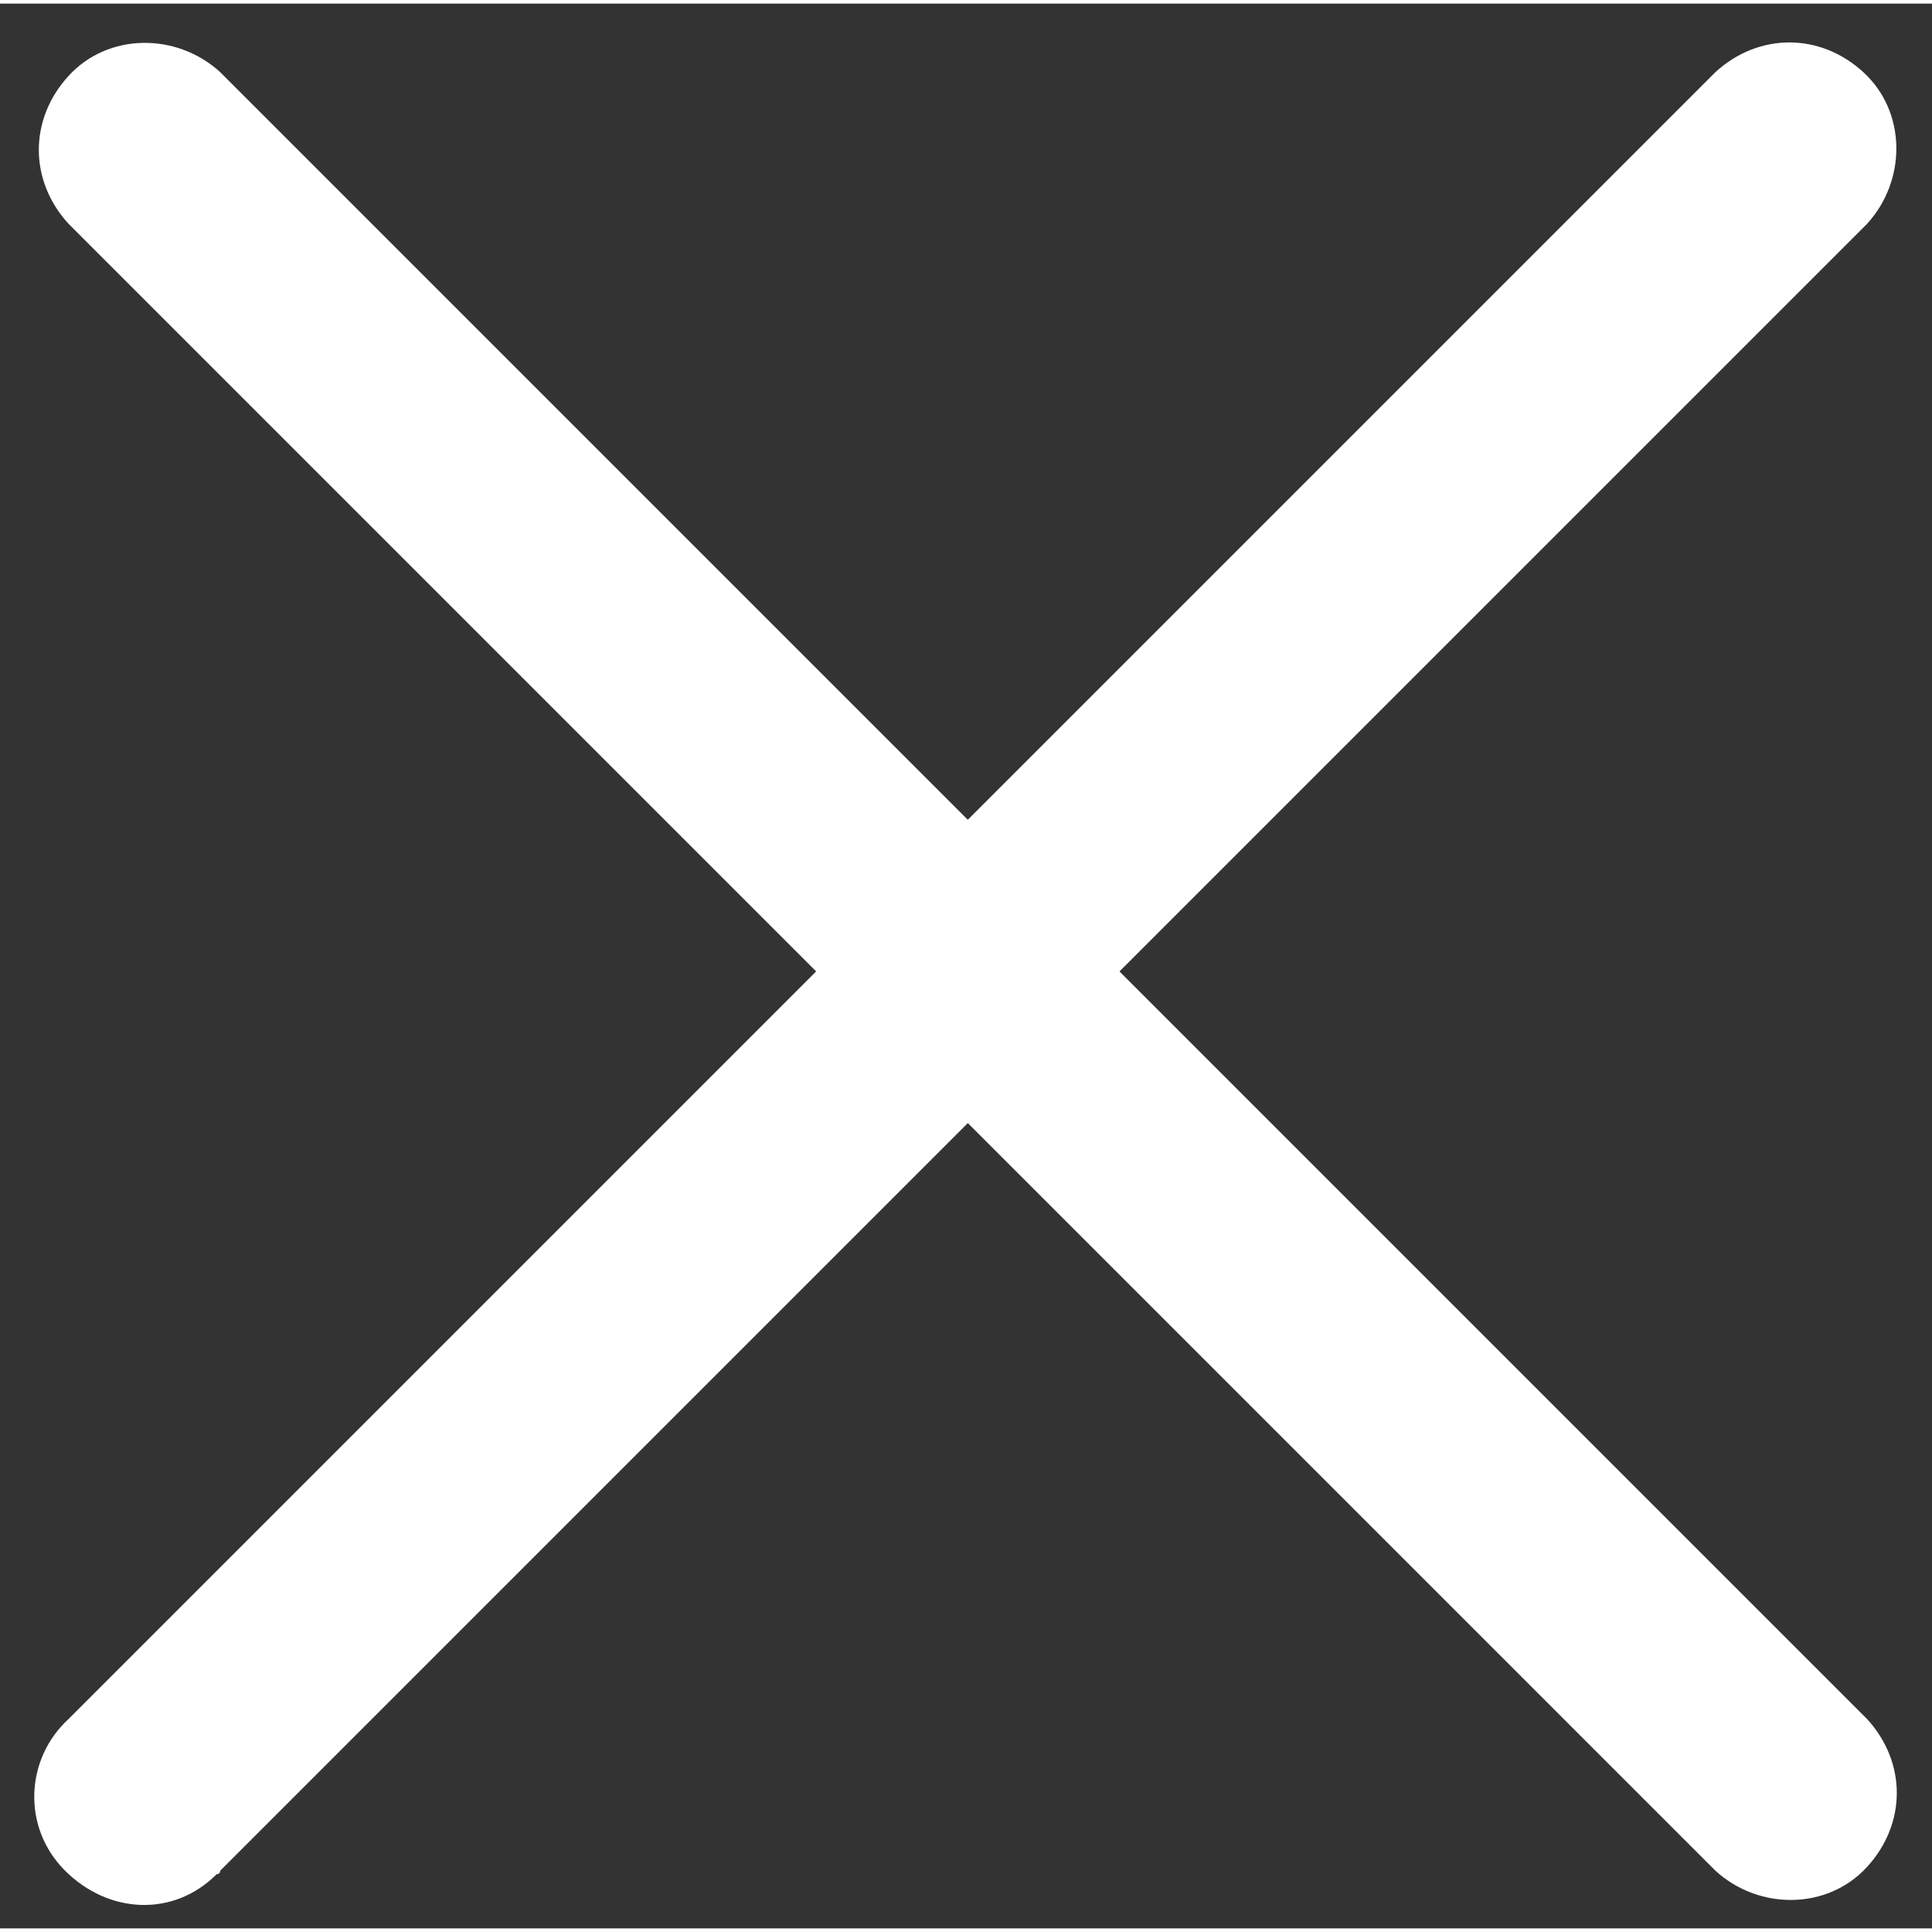 <?xml version="1.0" encoding="utf-8"?>
<!-- Generator: Adobe Illustrator 24.0.1, SVG Export Plug-In . SVG Version: 6.00 Build 0)  -->
<svg version="1.1" id="Layer_1" width="25" height="25" xmlns="http://www.w3.org/2000/svg" xmlns:xlink="http://www.w3.org/1999/xlink" x="0px" y="0px"
	 viewBox="0 0 53.5 53.3" style="enable-background:new 0 0 53.5 53.3;" xml:space="preserve">
<rect x="0" y="0" width="53.5" height="53.3" fill="#333333" stroke="none"/>
<title>Artboard 15</title>
<g>
	<path fill="#fff" d="M31,26.8L51.7,6.1c1.1-1.2,1.1-3.1-0.1-4.2s-2.9-1.1-4.1,0L26.8,22.6L6.1,1.9C4.9,0.8,3,0.8,1.9,2s-1.1,2.9,0,4.1
		l20.7,20.7L1.9,47.5c-1.2,1.1-1.3,3-0.1,4.2s3,1.3,4.2,0.1c0.1,0,0.1-0.1,0.1-0.1L26.8,31l20.7,20.7c1.2,1.1,3.1,1.1,4.2-0.1
		s1.1-2.9,0-4.1L31,26.8z"/>
</g>
</svg>
